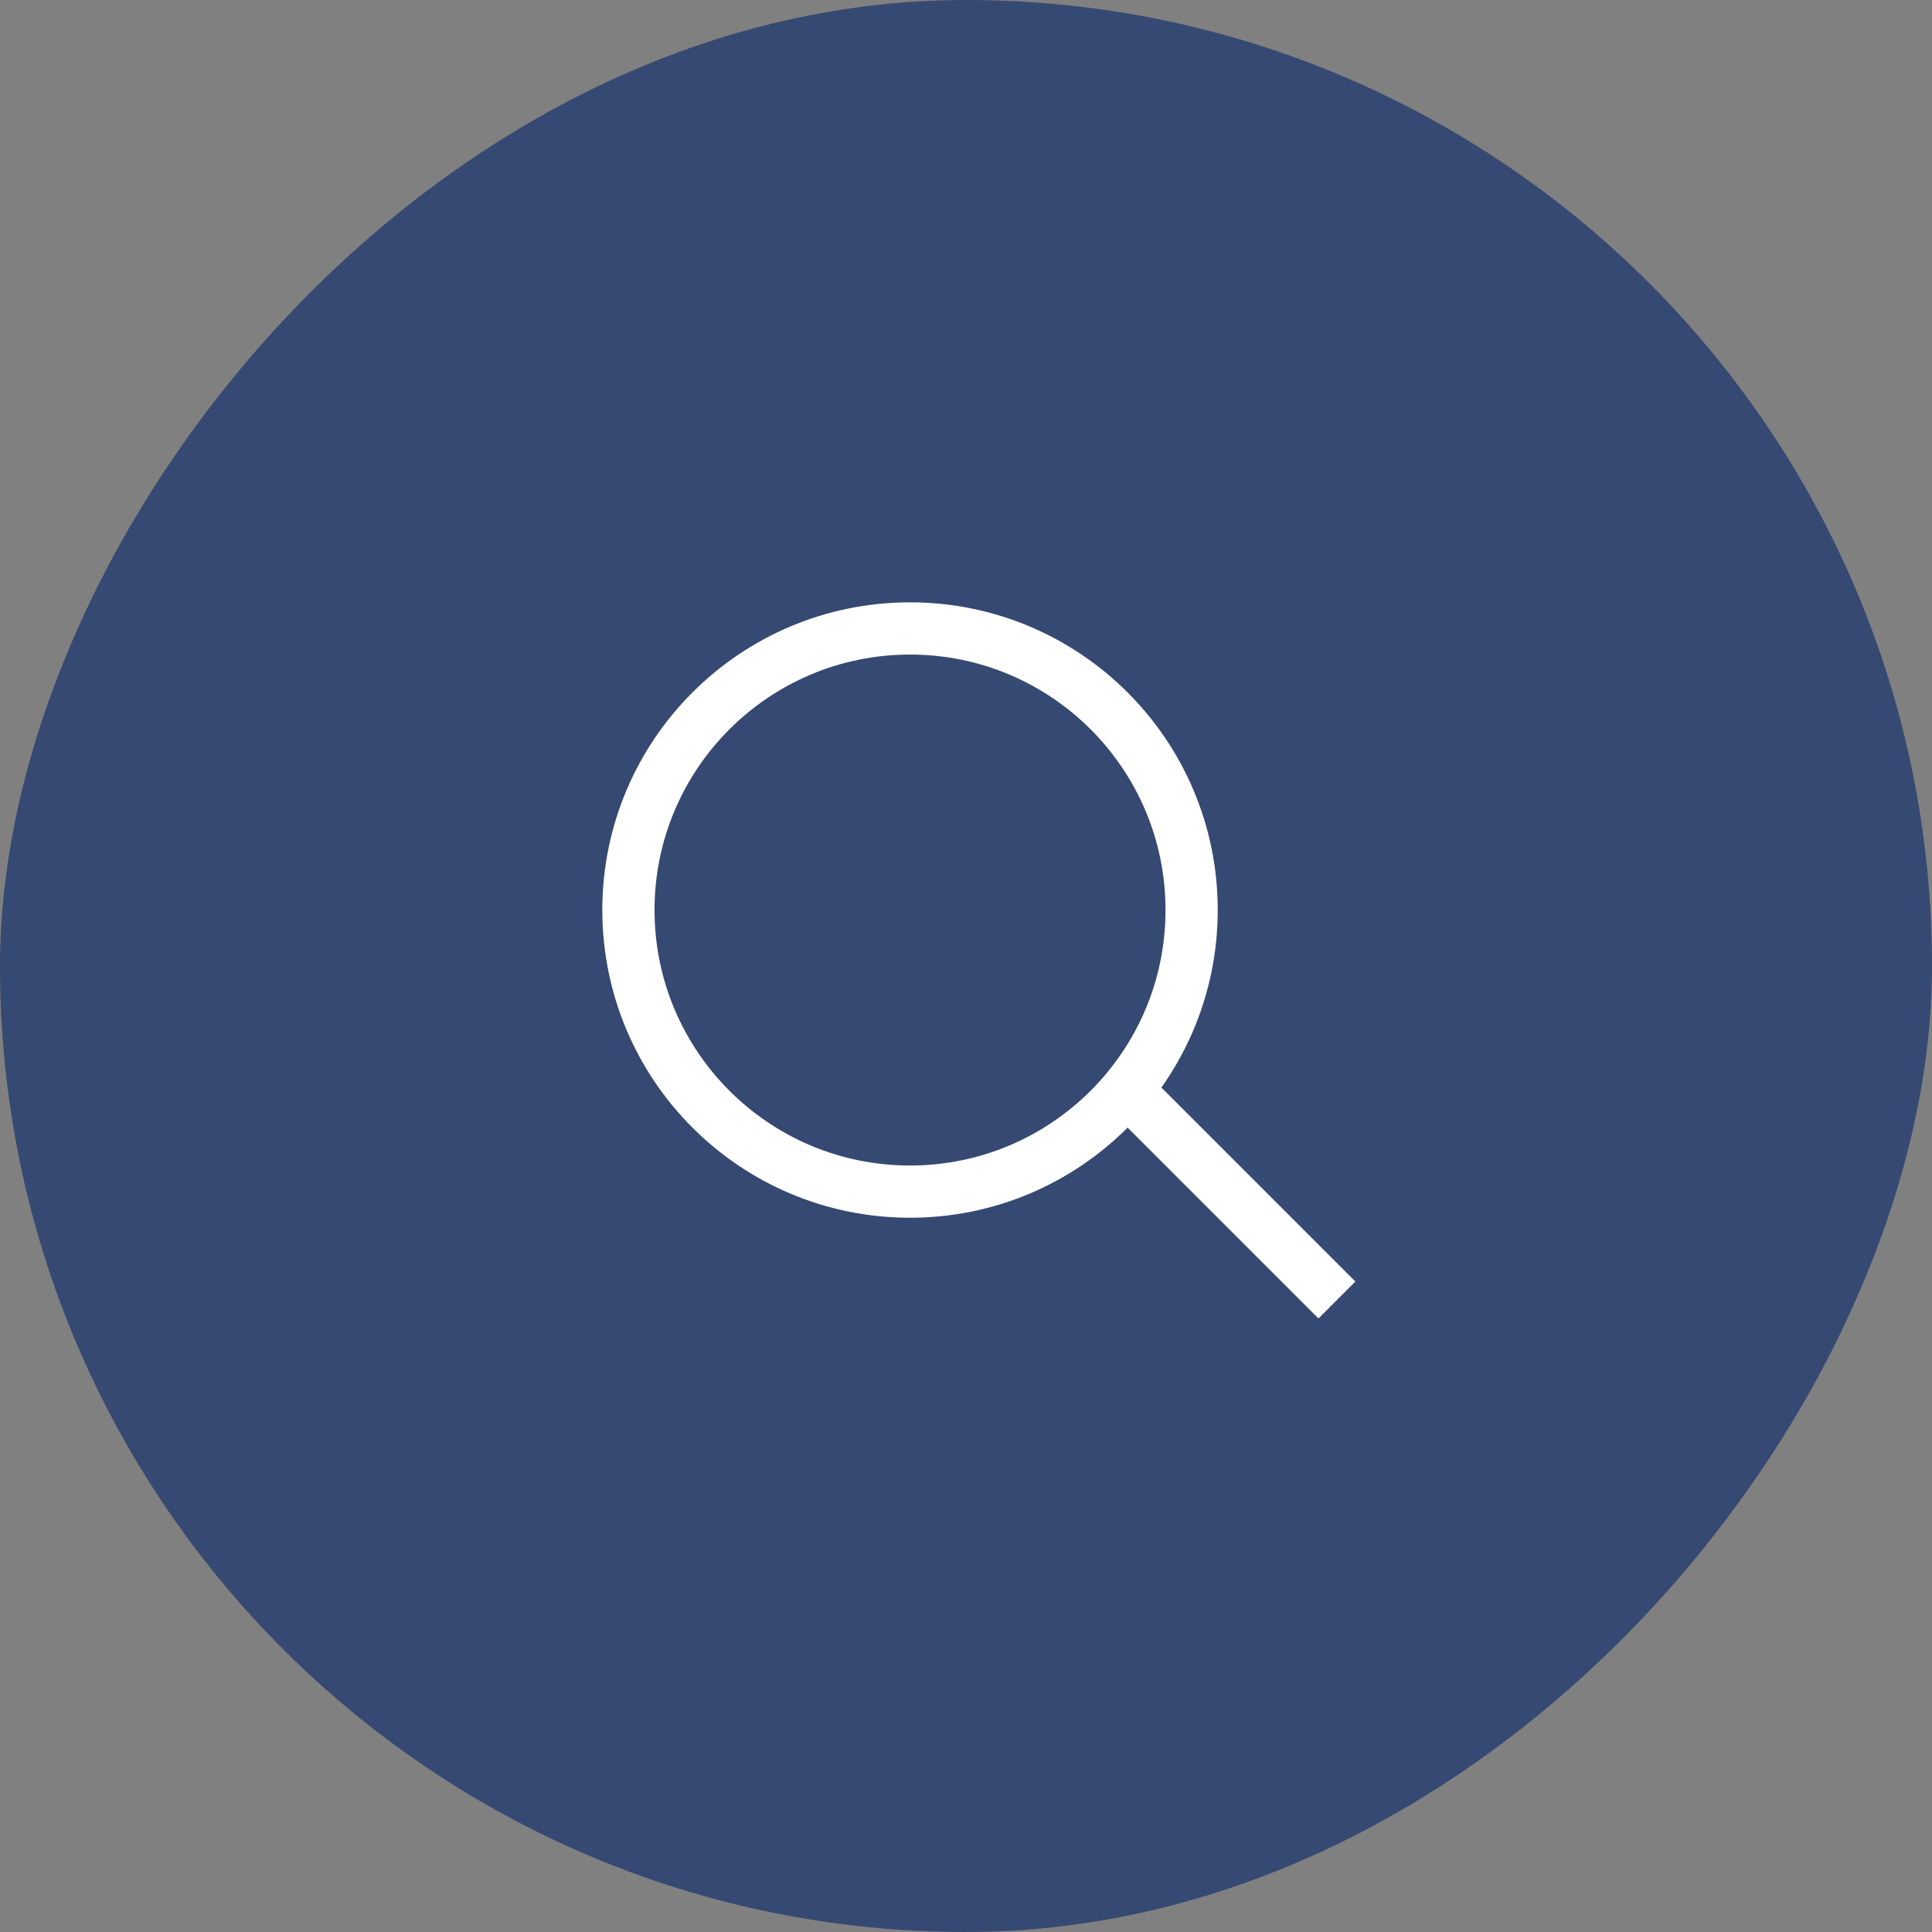 <svg width="74" height="74" viewBox="0 0 74 74" fill="none" xmlns="http://www.w3.org/2000/svg">
<rect x="0" y="0" width="74" height="74" fill="#808080" stroke="none"/>
<rect width="74" height="74" rx="37" transform="matrix(-1 0 0 1 74 0)" fill="#233B6E" fill-opacity="0.8"/>
<path d="M45.642 34.856C45.642 40.813 40.813 45.642 34.856 45.642C28.899 45.642 24.07 40.813 24.07 34.856C24.07 28.9 28.899 24.071 34.856 24.071C40.813 24.071 45.642 28.9 45.642 34.856Z" stroke="white" stroke-width="2" stroke-linecap="round" stroke-linejoin="round"/>
<line x1="43.707" y1="42.293" x2="51.207" y2="49.793" stroke="white" stroke-width="2"/>
</svg>
